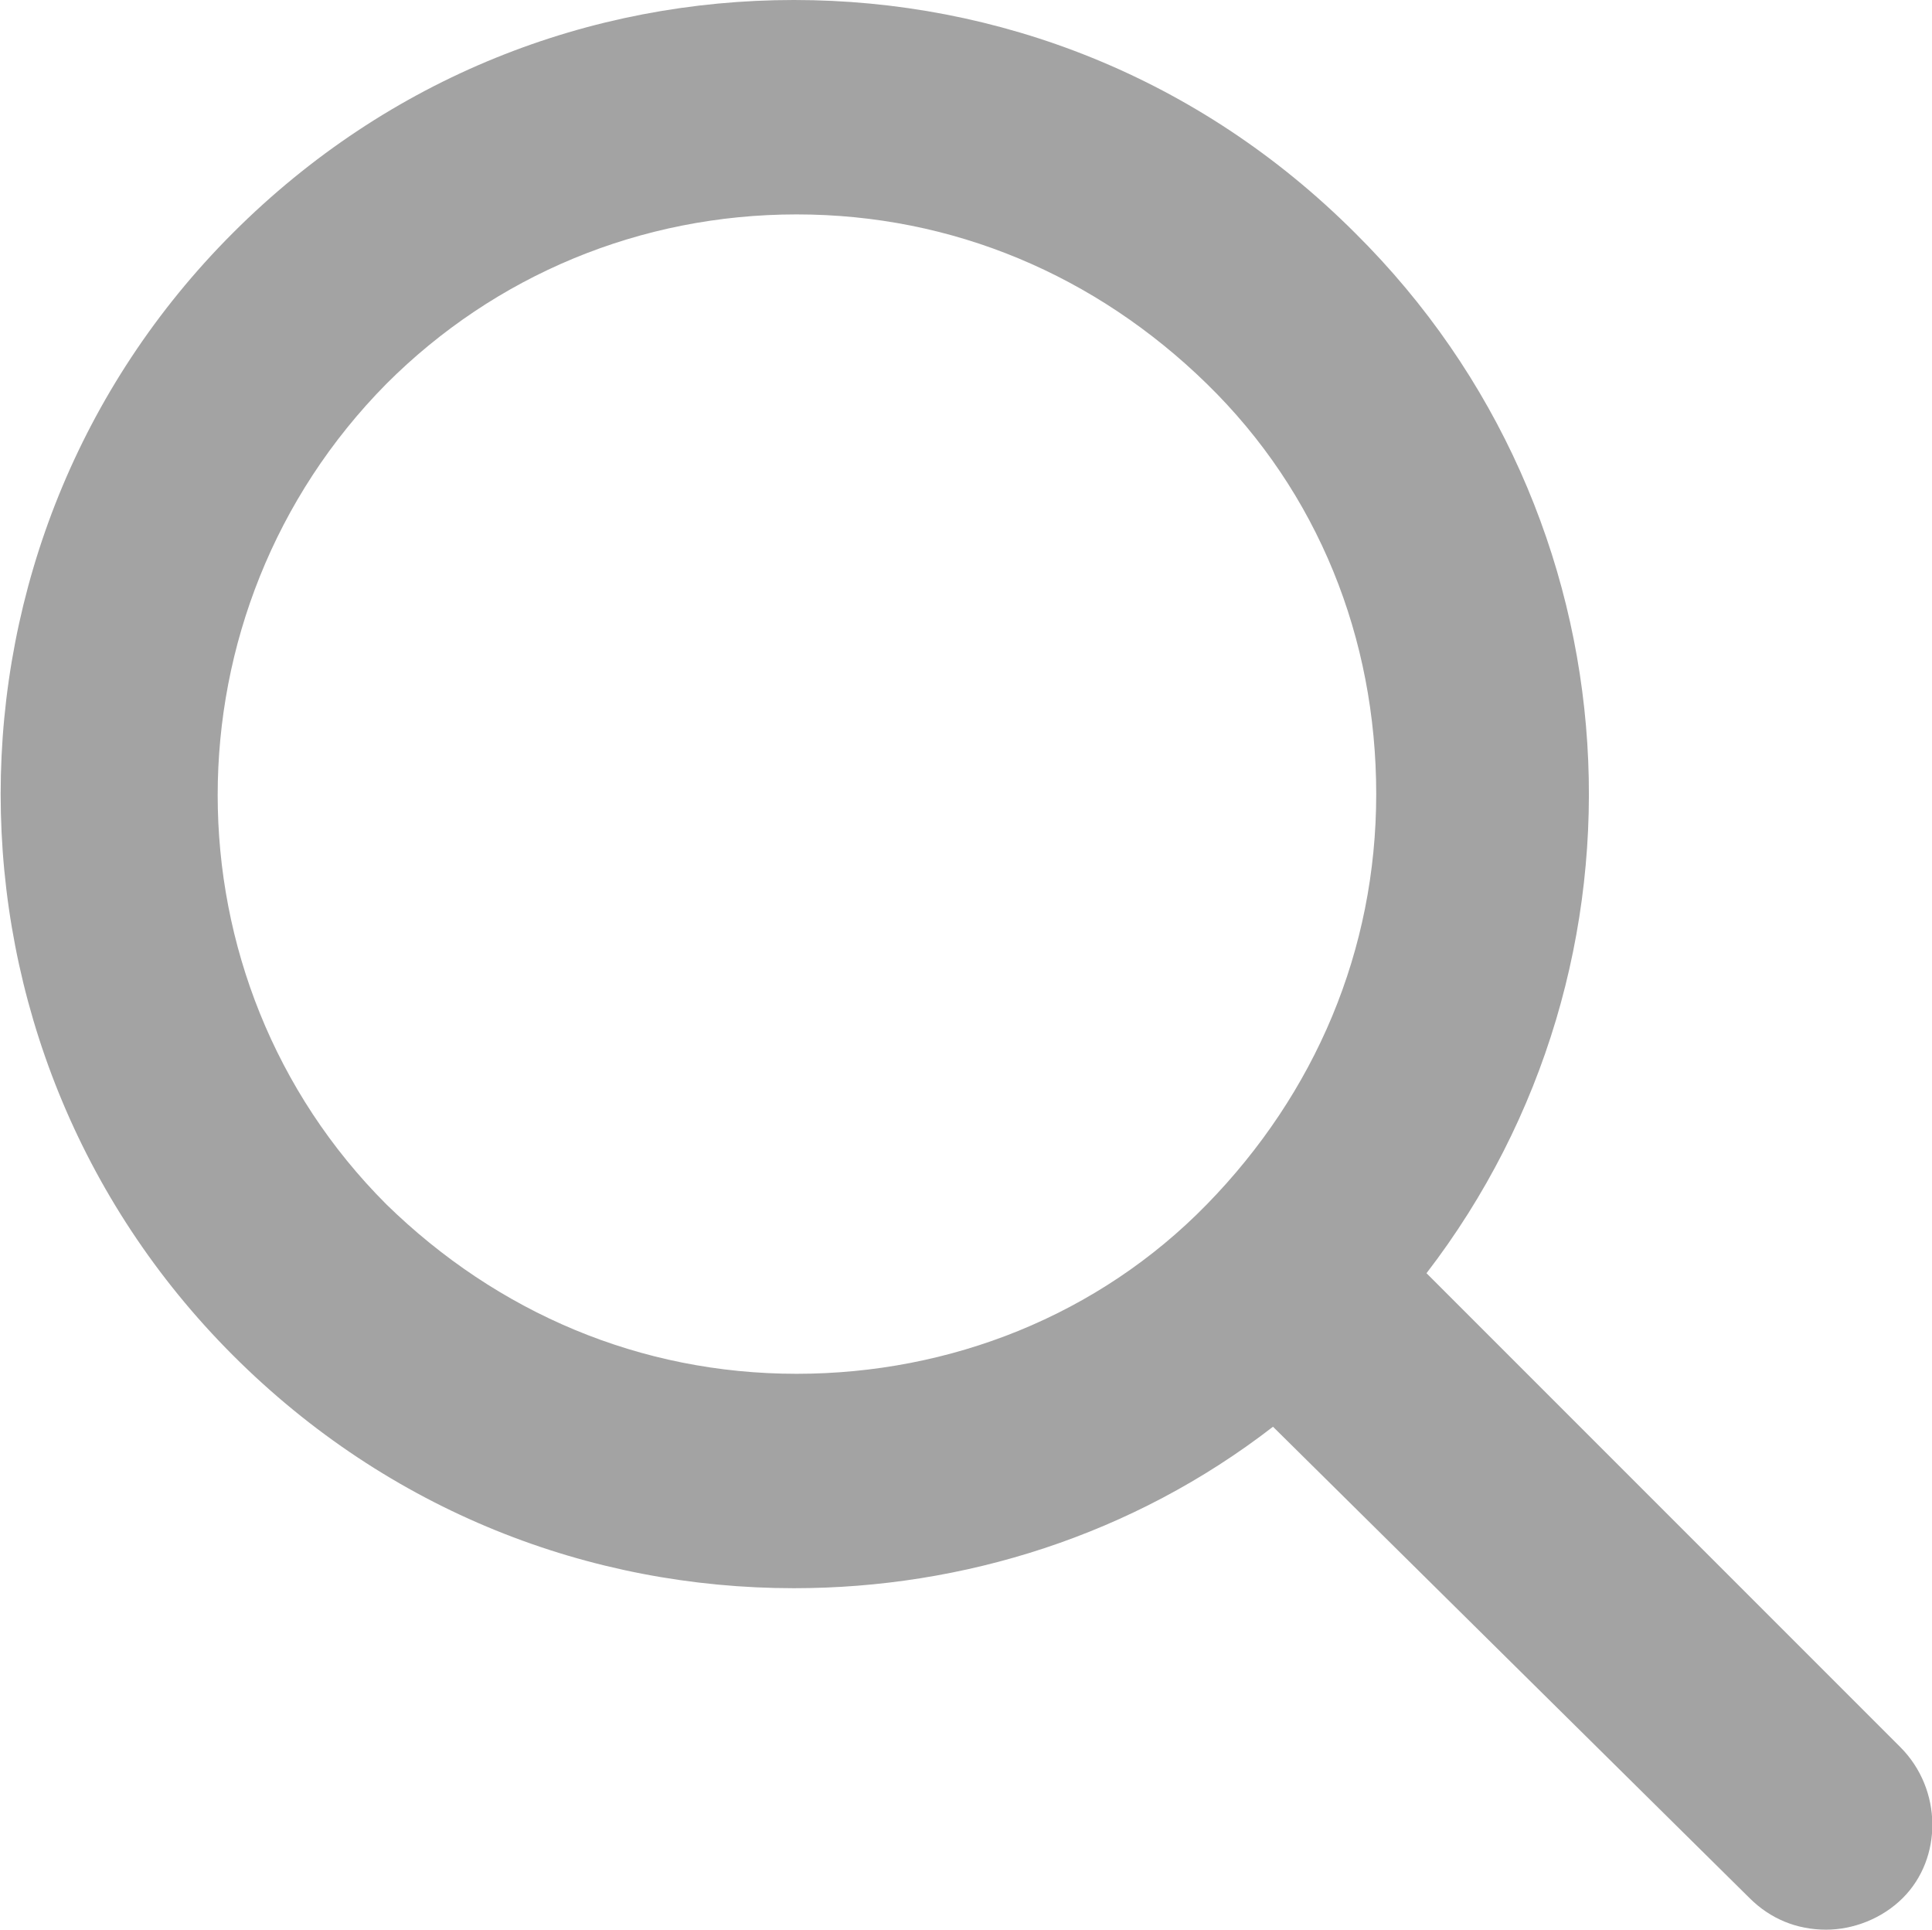 <?xml version="1.0" encoding="utf-8"?>
<!-- Generator: Adobe Illustrator 19.0.0, SVG Export Plug-In . SVG Version: 6.00 Build 0)  -->
<svg version="1.1" id="Слой_1" xmlns="http://www.w3.org/2000/svg" xmlns:xlink="http://www.w3.org/1999/xlink" x="0px" y="0px"
	 viewBox="-933.8 337.3 73 72.9" style="enable-background:new -933.8 337.3 73 72.9;" xml:space="preserve">
<style type="text/css">
	.st0{fill:#A3A3A3;}
</style>
<path class="st0" d="M-862,403.3l-17.9-17.9c9-11.7,8.1-28.6-2.7-39.3c-5.9-5.9-13.5-8.8-21.2-8.8c-7.7,0-15.3,2.9-21.2,8.8
	c-11.7,11.7-11.7,30.7,0,42.4c5.9,5.9,13.5,8.8,21.2,8.8c6.4,0,12.8-2,18.1-6.1l18,17.8c0.8,0.8,1.8,1.2,2.9,1.2
	c1,0,2.1-0.4,2.9-1.2C-860.4,407.5-860.4,404.9-862,403.3z M-903.7,389.2c-5.9,0-11.3-2.3-15.5-6.4c-8.5-8.5-8.5-22.4,0-31
	c4.1-4.1,9.6-6.4,15.5-6.4c5.9,0,11.3,2.3,15.5,6.4s6.4,9.6,6.4,15.5s-2.3,11.3-6.4,15.5C-892.3,387-897.9,389.2-903.7,389.2z"/>
</svg>
